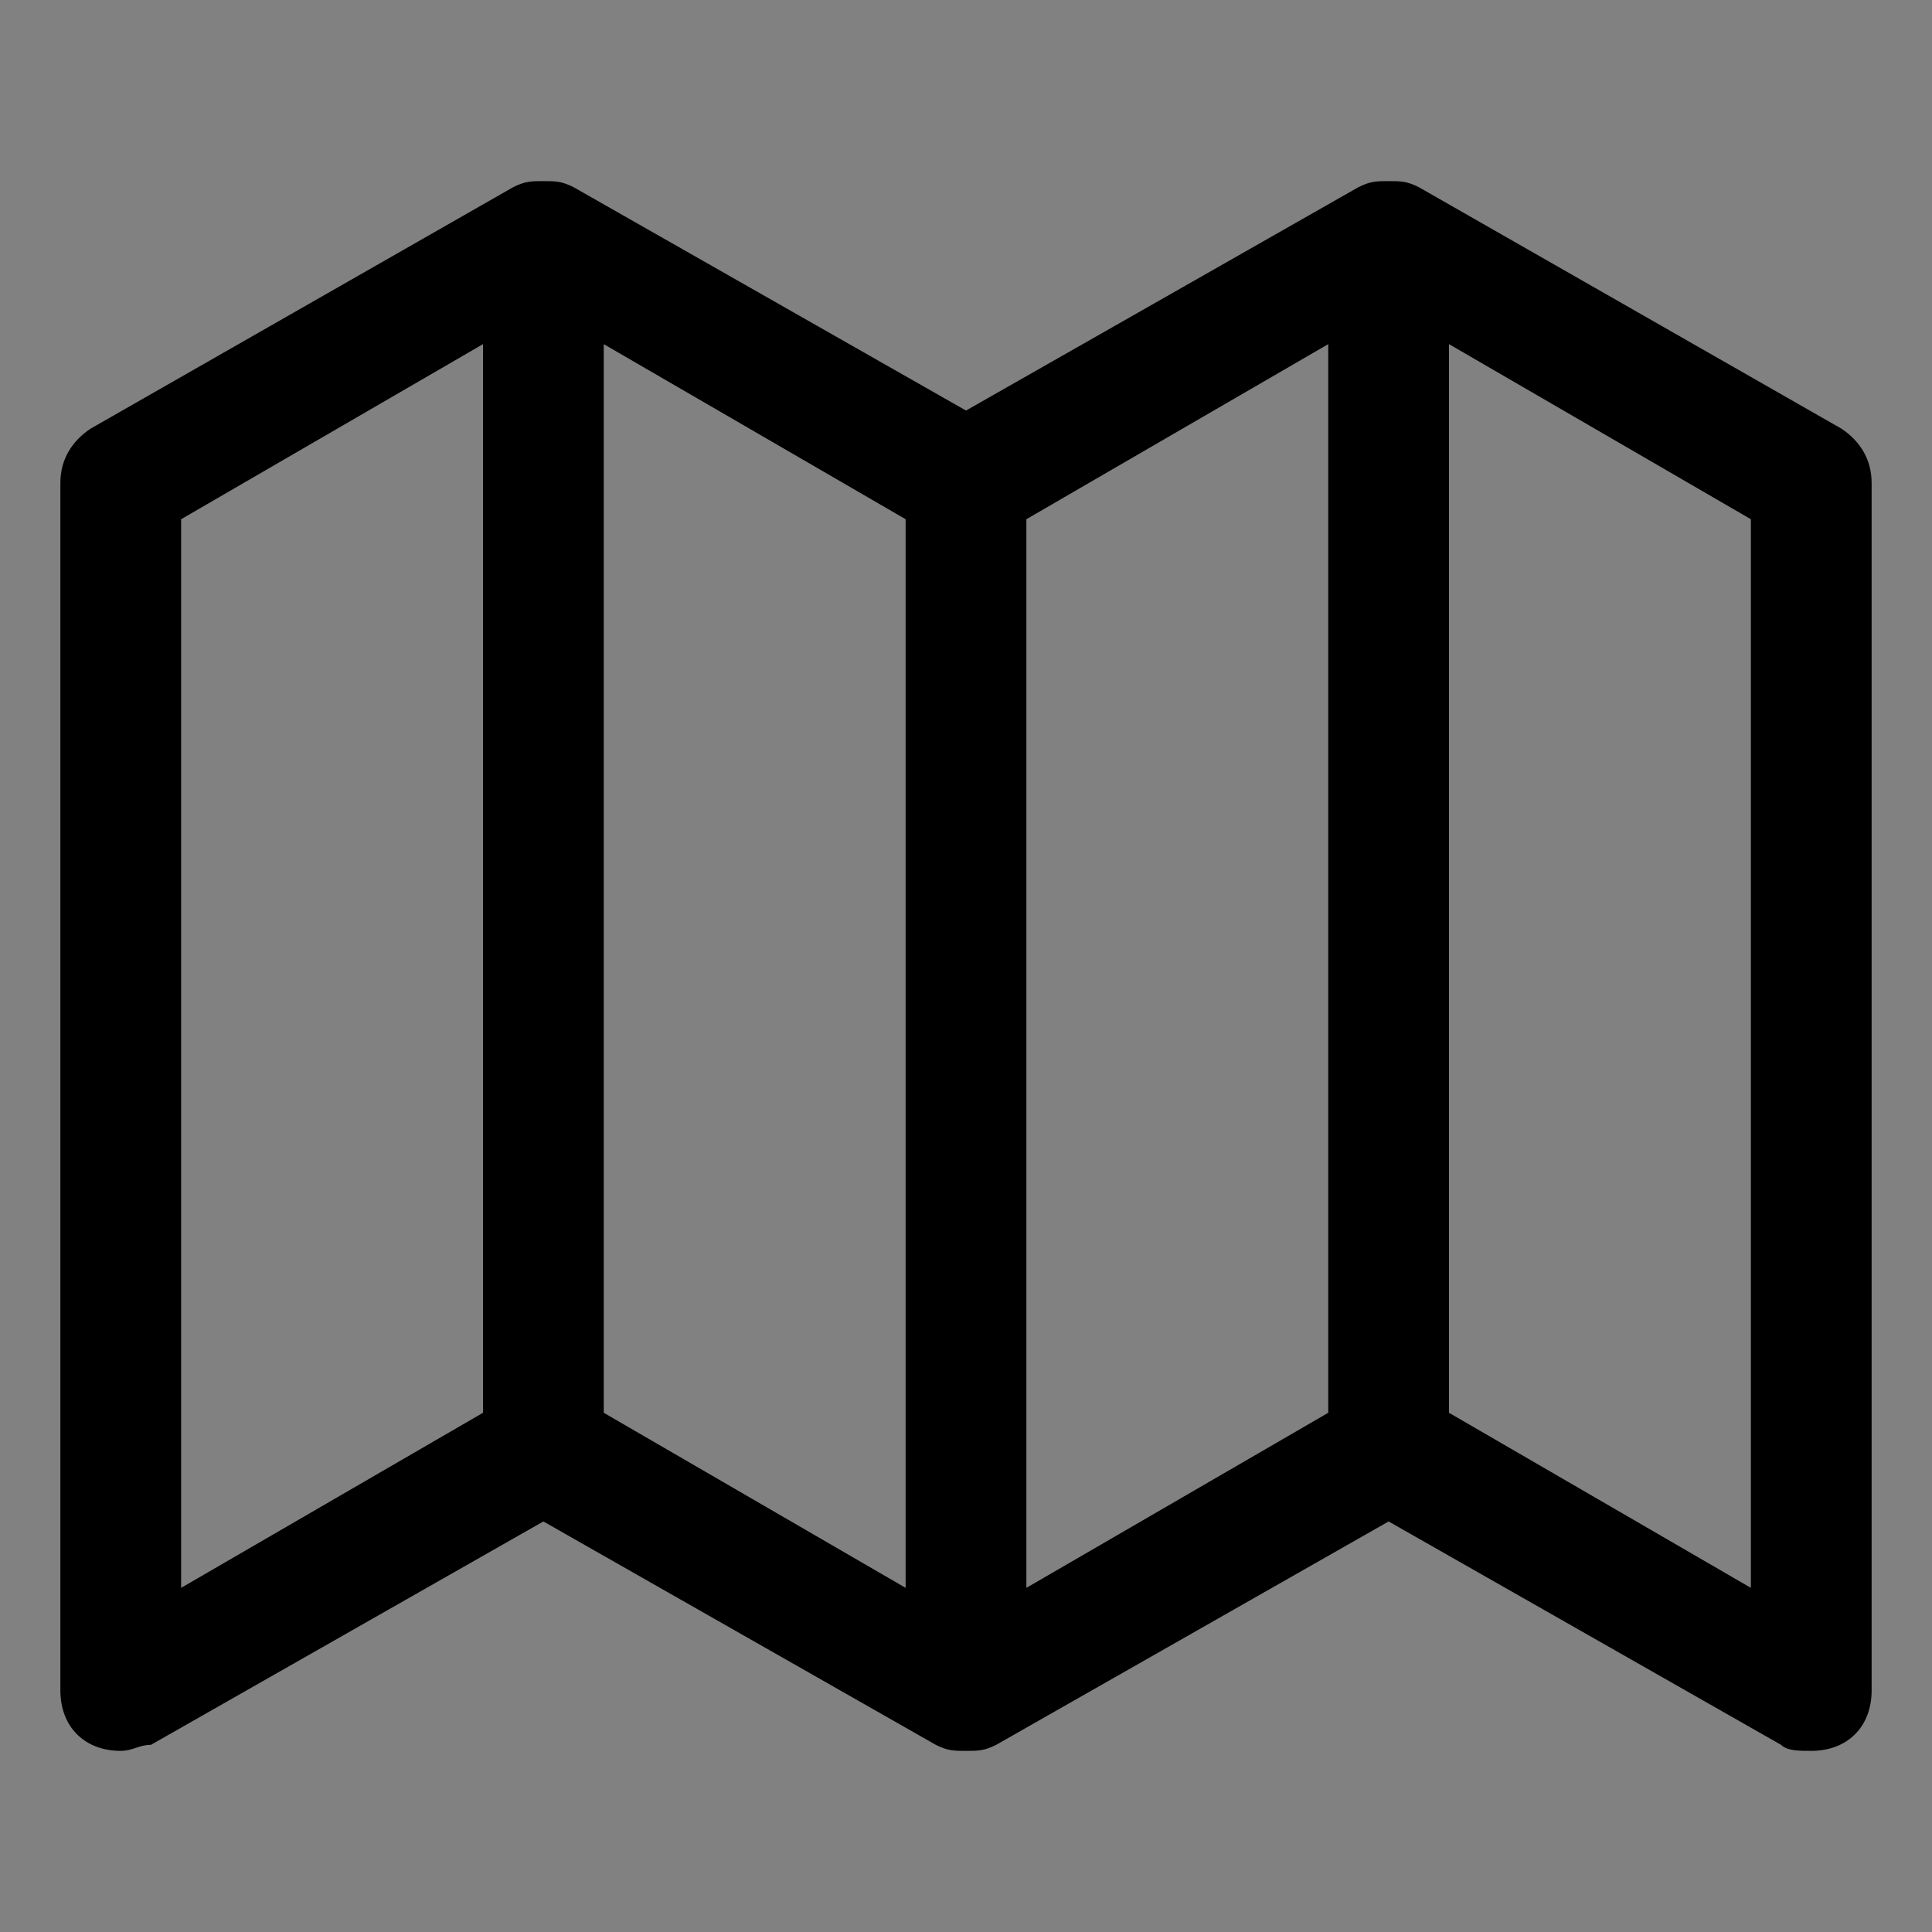 <svg viewBox="0 0 16 16" fill="none" xmlns="http://www.w3.org/2000/svg">
<rect x="0" y="0" width="16" height="16" fill="#808080" stroke="none"/>
<rect width="16" height="16" fill="white" fill-opacity="0.01" style="mix-blend-mode:multiply"/>
<path d="M15.5 4C15.5 3.8 15.4 3.65 15.25 3.55L11.75 1.55C11.65 1.5 11.6 1.5 11.5 1.5C11.4 1.5 11.35 1.5 11.25 1.55L8 3.4L4.75 1.55C4.65 1.5 4.6 1.5 4.5 1.5C4.4 1.5 4.35 1.5 4.25 1.55L0.75 3.55C0.6 3.65 0.5 3.8 0.5 4V14C0.5 14.3 0.7 14.5 1 14.5C1.1 14.5 1.15 14.45 1.25 14.45L4.5 12.6L7.75 14.45C7.85 14.5 7.9 14.5 8 14.5C8.1 14.5 8.15 14.5 8.25 14.45L11.5 12.6L14.75 14.45C14.8 14.5 14.9 14.5 15 14.5C15.3 14.5 15.5 14.3 15.5 14V4ZM1.5 4.3L4 2.85V11.7L1.5 13.15V4.3ZM7.5 13.15L5 11.7V2.85L7.5 4.3V13.15ZM11 11.7L8.5 13.15V4.3L11 2.85V11.7ZM12 11.7V2.85L14.5 4.3V13.15L12 11.7Z" fill="currentColor"/>
</svg>
